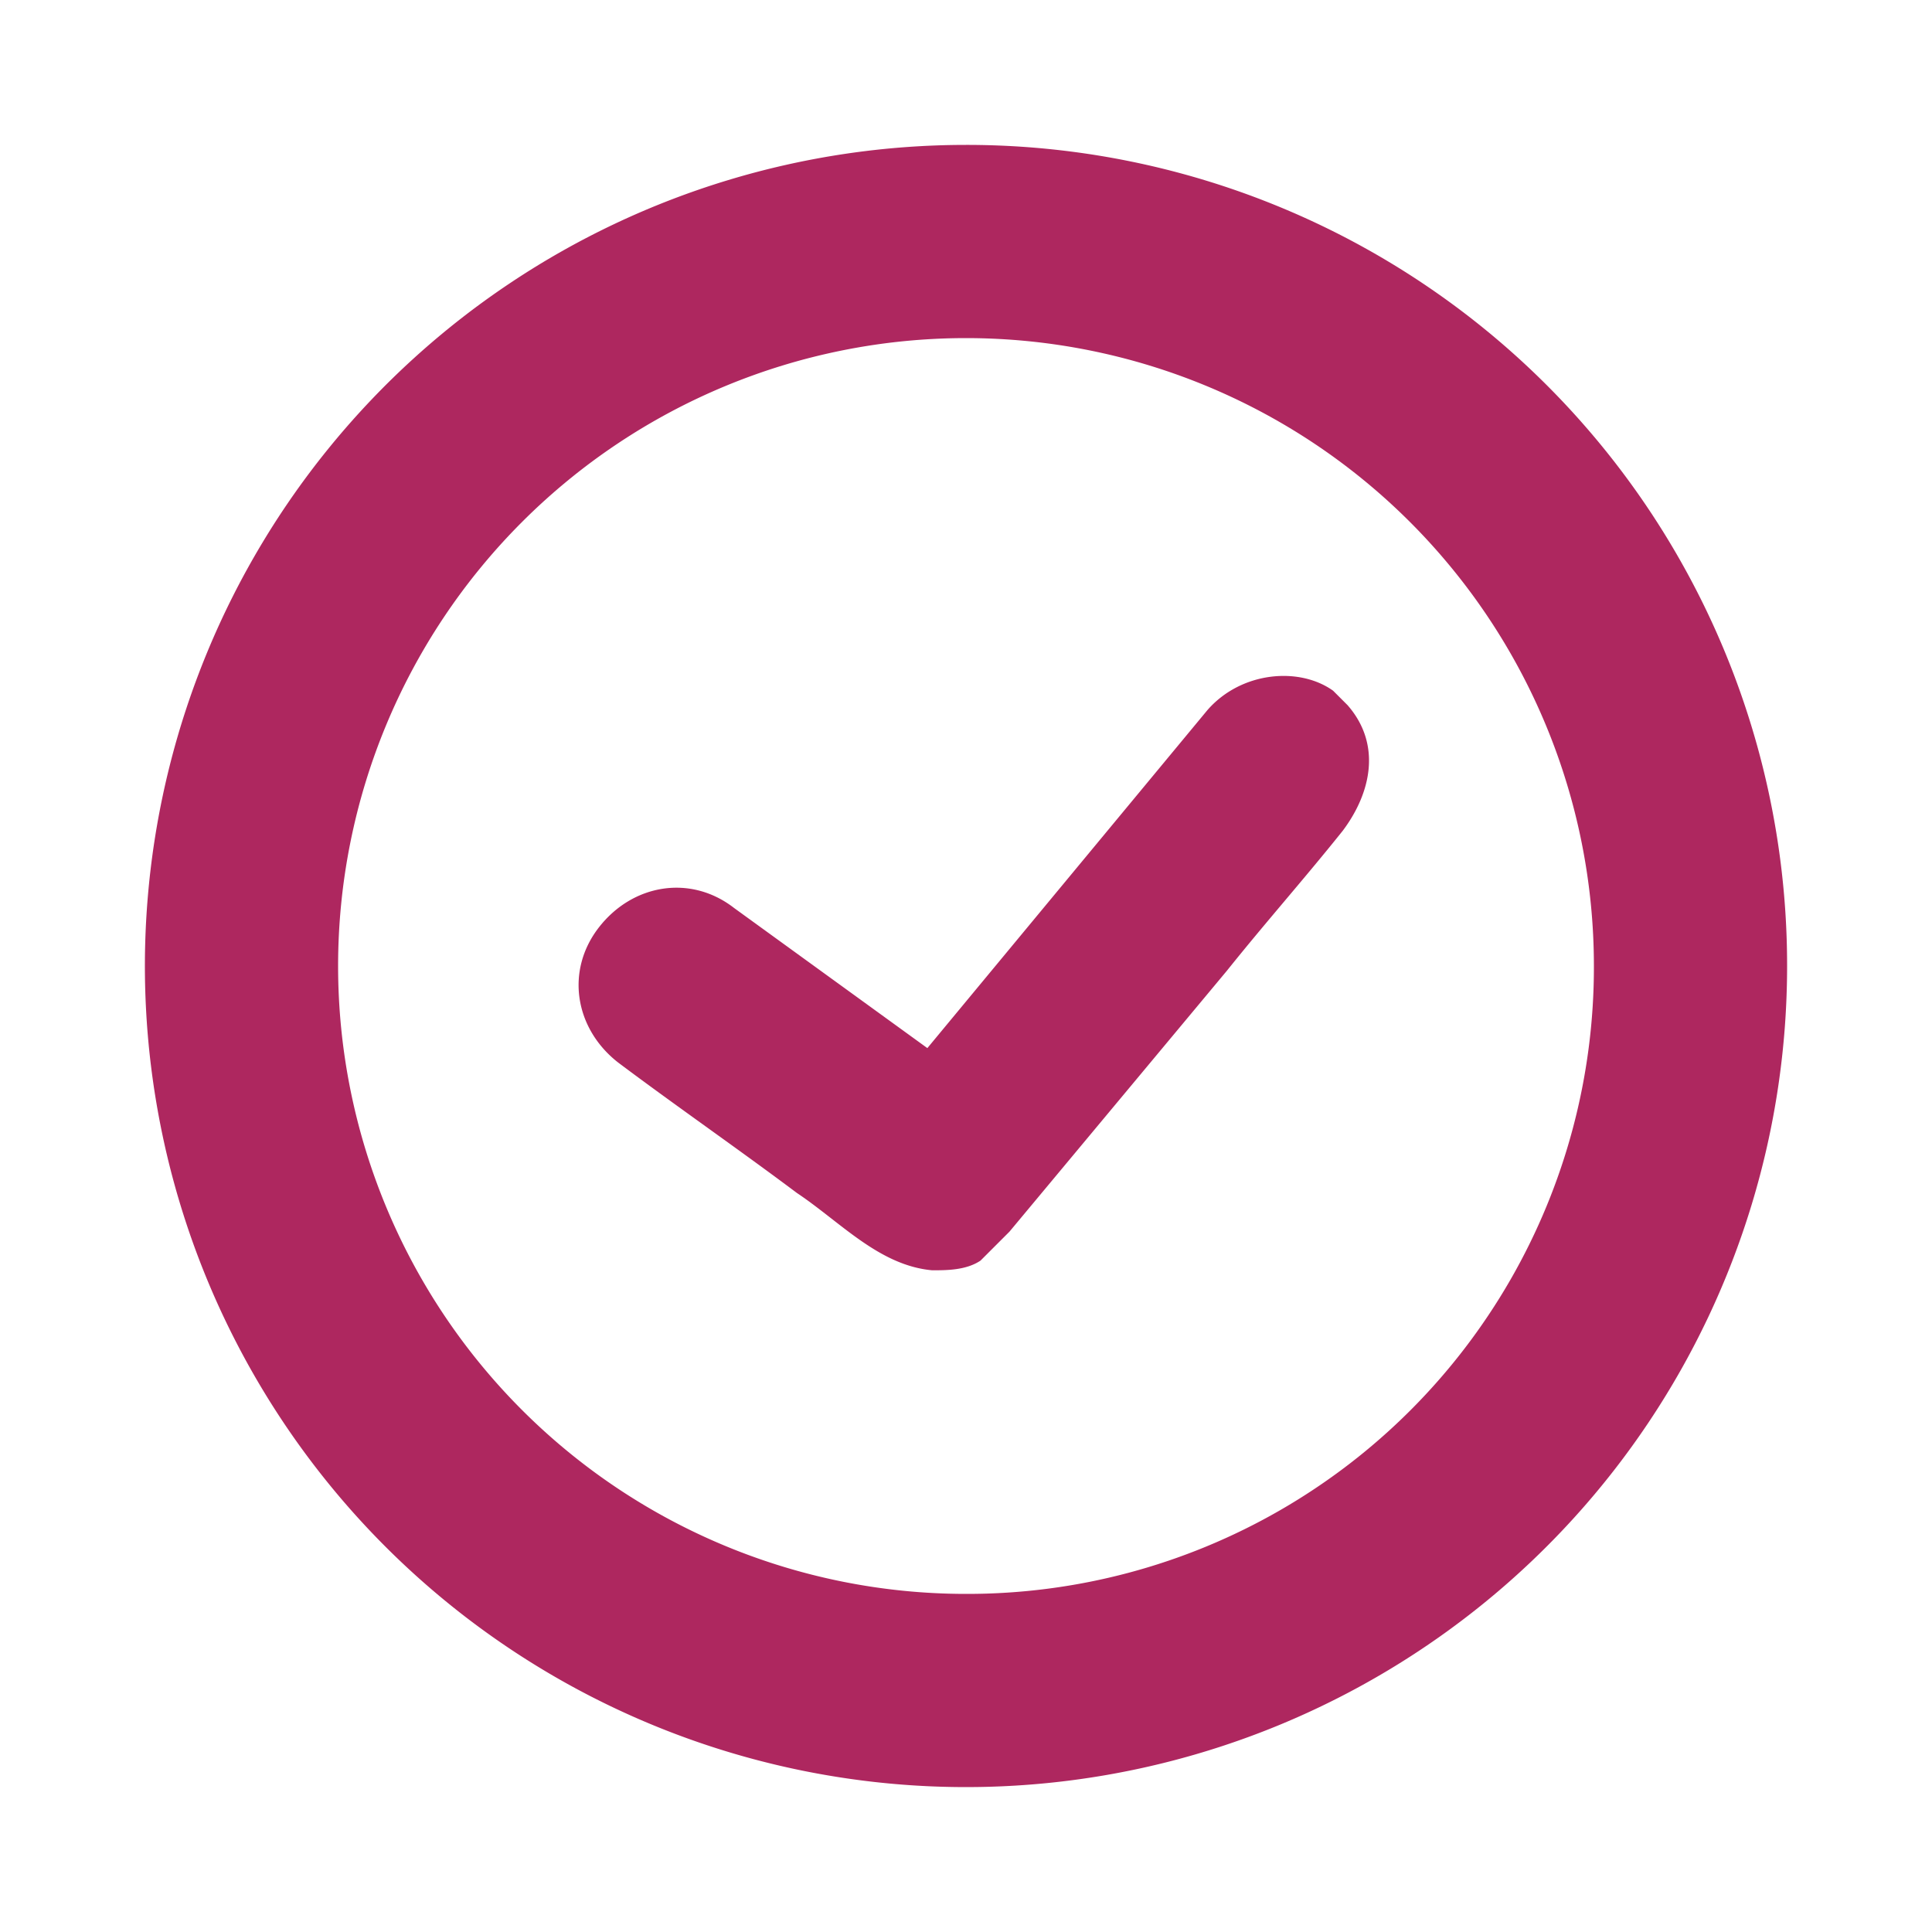 <!DOCTYPE svg PUBLIC "-//W3C//DTD SVG 1.1//EN" "http://www.w3.org/Graphics/SVG/1.1/DTD/svg11.dtd">
<!-- Uploaded to: SVG Repo, www.svgrepo.com, Transformed by: SVG Repo Mixer Tools -->
<svg fill="#AE275F" width="800px" height="800px" viewBox="0 0 200 200" data-name="Layer 1" id="Layer_1" xmlns="http://www.w3.org/2000/svg">
<g id="SVGRepo_bgCarrier" stroke-width="0"/>
<g id="SVGRepo_tracerCarrier" stroke-linecap="round" stroke-linejoin="round"/>
<g id="SVGRepo_iconCarrier">
<title/>
<path d="M100,15a85,85,0,1,0,85,85A84.93,84.93,0,0,0,100,15Zm0,150a65,65,0,1,1,65-65A64.87,64.87,0,0,1,100,165Zm25-91.5-29,35L76,94c-4.5-3.5-10.5-2.5-14,2s-2.5,10.5,2,14c6,4.5,12.5,9,18.5,13.5,4.5,3,8.5,7.5,14,8,1.5,0,3.5,0,5-1l3-3,22.5-27c4-5,8-9.5,12-14.5,3-4,4-9,.5-13L138,71.5c-3.5-2.5-9.5-2-13,2Z"/>
</g>
</svg>